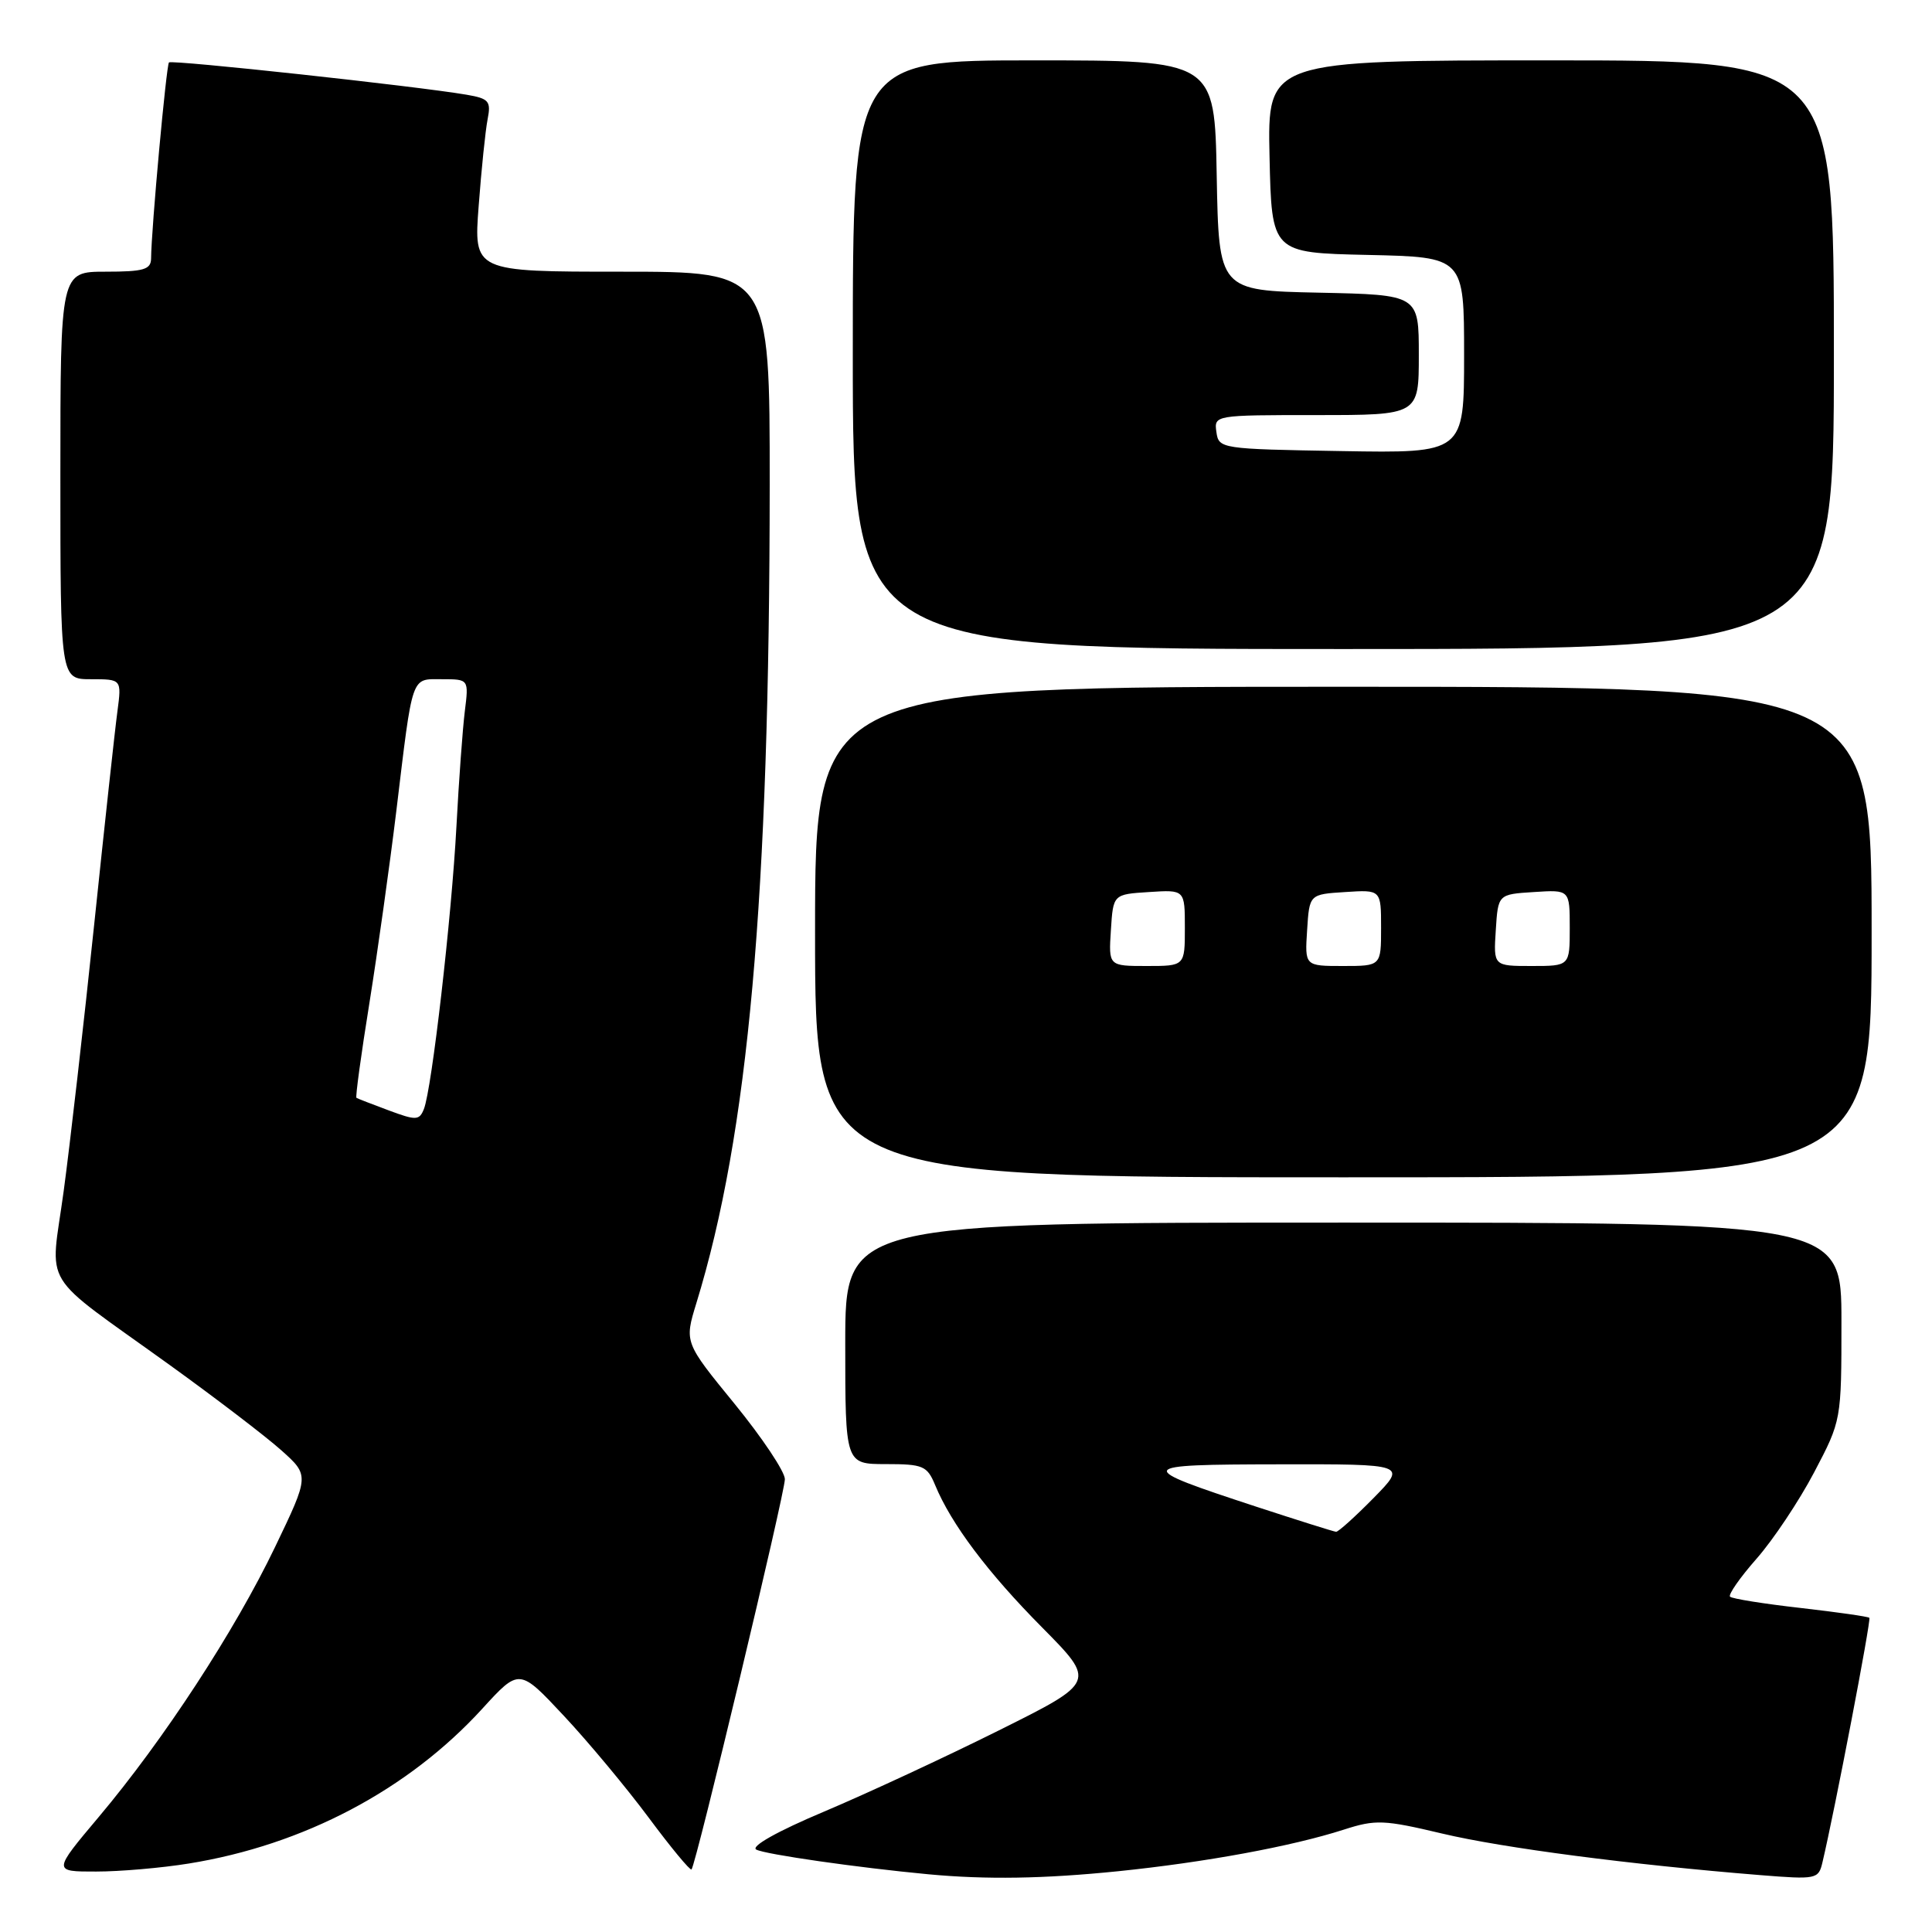<?xml version="1.0" encoding="UTF-8" standalone="no"?>
<!DOCTYPE svg PUBLIC "-//W3C//DTD SVG 1.1//EN" "http://www.w3.org/Graphics/SVG/1.1/DTD/svg11.dtd" >
<svg xmlns="http://www.w3.org/2000/svg" xmlns:xlink="http://www.w3.org/1999/xlink" version="1.1" viewBox="0 0 256 256">
 <g >
 <path fill="currentColor"
d=" M 148.14 247.95 C 159.67 246.77 171.15 244.66 178.08 242.43 C 182.27 241.08 183.37 241.12 191.11 242.96 C 199.11 244.86 216.10 247.08 233.22 248.46 C 240.68 249.06 240.96 249.00 241.48 246.79 C 243.10 239.97 247.96 214.63 247.70 214.37 C 247.54 214.20 243.42 213.62 238.56 213.06 C 233.70 212.51 229.51 211.84 229.24 211.57 C 228.97 211.31 230.55 209.04 232.75 206.54 C 234.95 204.04 238.38 198.90 240.38 195.10 C 244.00 188.21 244.00 188.21 244.00 175.10 C 244.00 162.00 244.00 162.00 178.00 162.00 C 112.00 162.00 112.00 162.00 112.00 178.00 C 112.00 194.00 112.00 194.00 117.38 194.00 C 122.32 194.00 122.85 194.23 123.91 196.78 C 126.04 201.94 130.90 208.40 138.09 215.65 C 145.23 222.87 145.23 222.87 132.37 229.28 C 125.29 232.81 114.87 237.65 109.21 240.04 C 103.01 242.65 99.44 244.66 100.21 245.08 C 101.37 245.71 113.72 247.48 123.00 248.35 C 130.70 249.07 138.28 248.95 148.14 247.95 Z  M 25.00 246.93 C 40.23 244.48 54.07 237.18 63.90 226.42 C 68.81 221.04 68.81 221.04 74.71 227.35 C 77.95 230.81 83.01 236.89 85.95 240.84 C 88.89 244.80 91.45 247.89 91.63 247.71 C 92.21 247.12 104.00 197.86 104.00 196.00 C 104.00 195.00 101.00 190.51 97.34 186.02 C 90.68 177.87 90.68 177.87 92.27 172.68 C 99.17 150.22 101.96 119.10 101.99 64.25 C 102.00 36.00 102.00 36.00 82.38 36.00 C 62.76 36.00 62.76 36.00 63.43 27.25 C 63.79 22.44 64.32 17.29 64.61 15.81 C 65.08 13.40 64.79 13.06 61.82 12.55 C 55.14 11.41 22.77 7.90 22.39 8.27 C 22.04 8.63 20.05 30.30 20.02 34.25 C 20.00 35.72 19.04 36.00 14.00 36.00 C 8.00 36.00 8.00 36.00 8.00 63.00 C 8.00 90.00 8.00 90.00 12.06 90.00 C 16.12 90.00 16.12 90.00 15.56 94.25 C 15.24 96.59 13.86 109.30 12.48 122.50 C 11.10 135.70 9.28 151.59 8.44 157.81 C 6.66 171.00 4.99 168.26 22.50 180.88 C 28.55 185.24 35.19 190.31 37.25 192.15 C 41.00 195.50 41.00 195.50 36.45 204.98 C 31.11 216.11 21.67 230.56 13.09 240.75 C 6.99 248.00 6.99 248.00 12.74 247.99 C 15.91 247.99 21.42 247.51 25.00 246.93 Z  M 248.00 123.50 C 248.00 91.00 248.00 91.00 178.00 91.00 C 108.00 91.00 108.00 91.00 108.00 123.50 C 108.00 156.00 108.00 156.00 178.00 156.00 C 248.00 156.00 248.00 156.00 248.00 123.50 Z  M 243.00 47.00 C 243.00 8.00 243.00 8.00 205.47 8.00 C 167.94 8.00 167.94 8.00 168.22 20.75 C 168.50 33.50 168.50 33.50 181.25 33.78 C 194.00 34.06 194.00 34.06 194.00 47.05 C 194.00 60.05 194.00 60.05 177.75 59.77 C 161.75 59.50 161.49 59.46 161.18 57.25 C 160.86 55.01 160.93 55.00 174.43 55.00 C 188.00 55.00 188.00 55.00 188.00 47.03 C 188.00 39.06 188.00 39.06 174.75 38.78 C 161.50 38.50 161.50 38.50 161.22 23.25 C 160.95 8.00 160.95 8.00 136.97 8.00 C 113.00 8.00 113.00 8.00 113.00 47.00 C 113.00 86.00 113.00 86.00 178.00 86.00 C 243.00 86.00 243.00 86.00 243.00 47.00 Z  M 166.48 199.65 C 150.15 194.29 150.26 194.06 169.46 194.03 C 186.42 194.00 186.42 194.00 182.00 198.50 C 179.57 200.97 177.34 202.98 177.04 202.97 C 176.74 202.95 171.99 201.45 166.48 199.65 Z  M 51.50 147.13 C 49.30 146.31 47.38 145.57 47.23 145.47 C 47.08 145.37 47.85 139.71 48.95 132.90 C 50.04 126.08 51.64 114.65 52.51 107.50 C 54.73 89.11 54.42 90.00 58.58 90.00 C 62.12 90.00 62.12 90.00 61.59 94.25 C 61.30 96.59 60.80 103.45 60.48 109.50 C 59.84 121.56 57.22 144.30 56.17 146.95 C 55.56 148.47 55.15 148.49 51.50 147.13 Z  M 147.20 123.25 C 147.50 118.50 147.50 118.50 152.25 118.20 C 157.00 117.89 157.00 117.89 157.00 122.95 C 157.00 128.00 157.00 128.00 151.95 128.00 C 146.89 128.00 146.89 128.00 147.20 123.25 Z  M 173.20 123.25 C 173.50 118.50 173.50 118.50 178.25 118.20 C 183.00 117.89 183.00 117.89 183.00 122.95 C 183.00 128.00 183.00 128.00 177.95 128.00 C 172.89 128.00 172.89 128.00 173.20 123.25 Z  M 198.20 123.25 C 198.50 118.50 198.50 118.50 203.25 118.20 C 208.00 117.89 208.00 117.89 208.00 122.95 C 208.00 128.00 208.00 128.00 202.95 128.00 C 197.89 128.00 197.89 128.00 198.20 123.25 Z "/>
</g>
</svg>